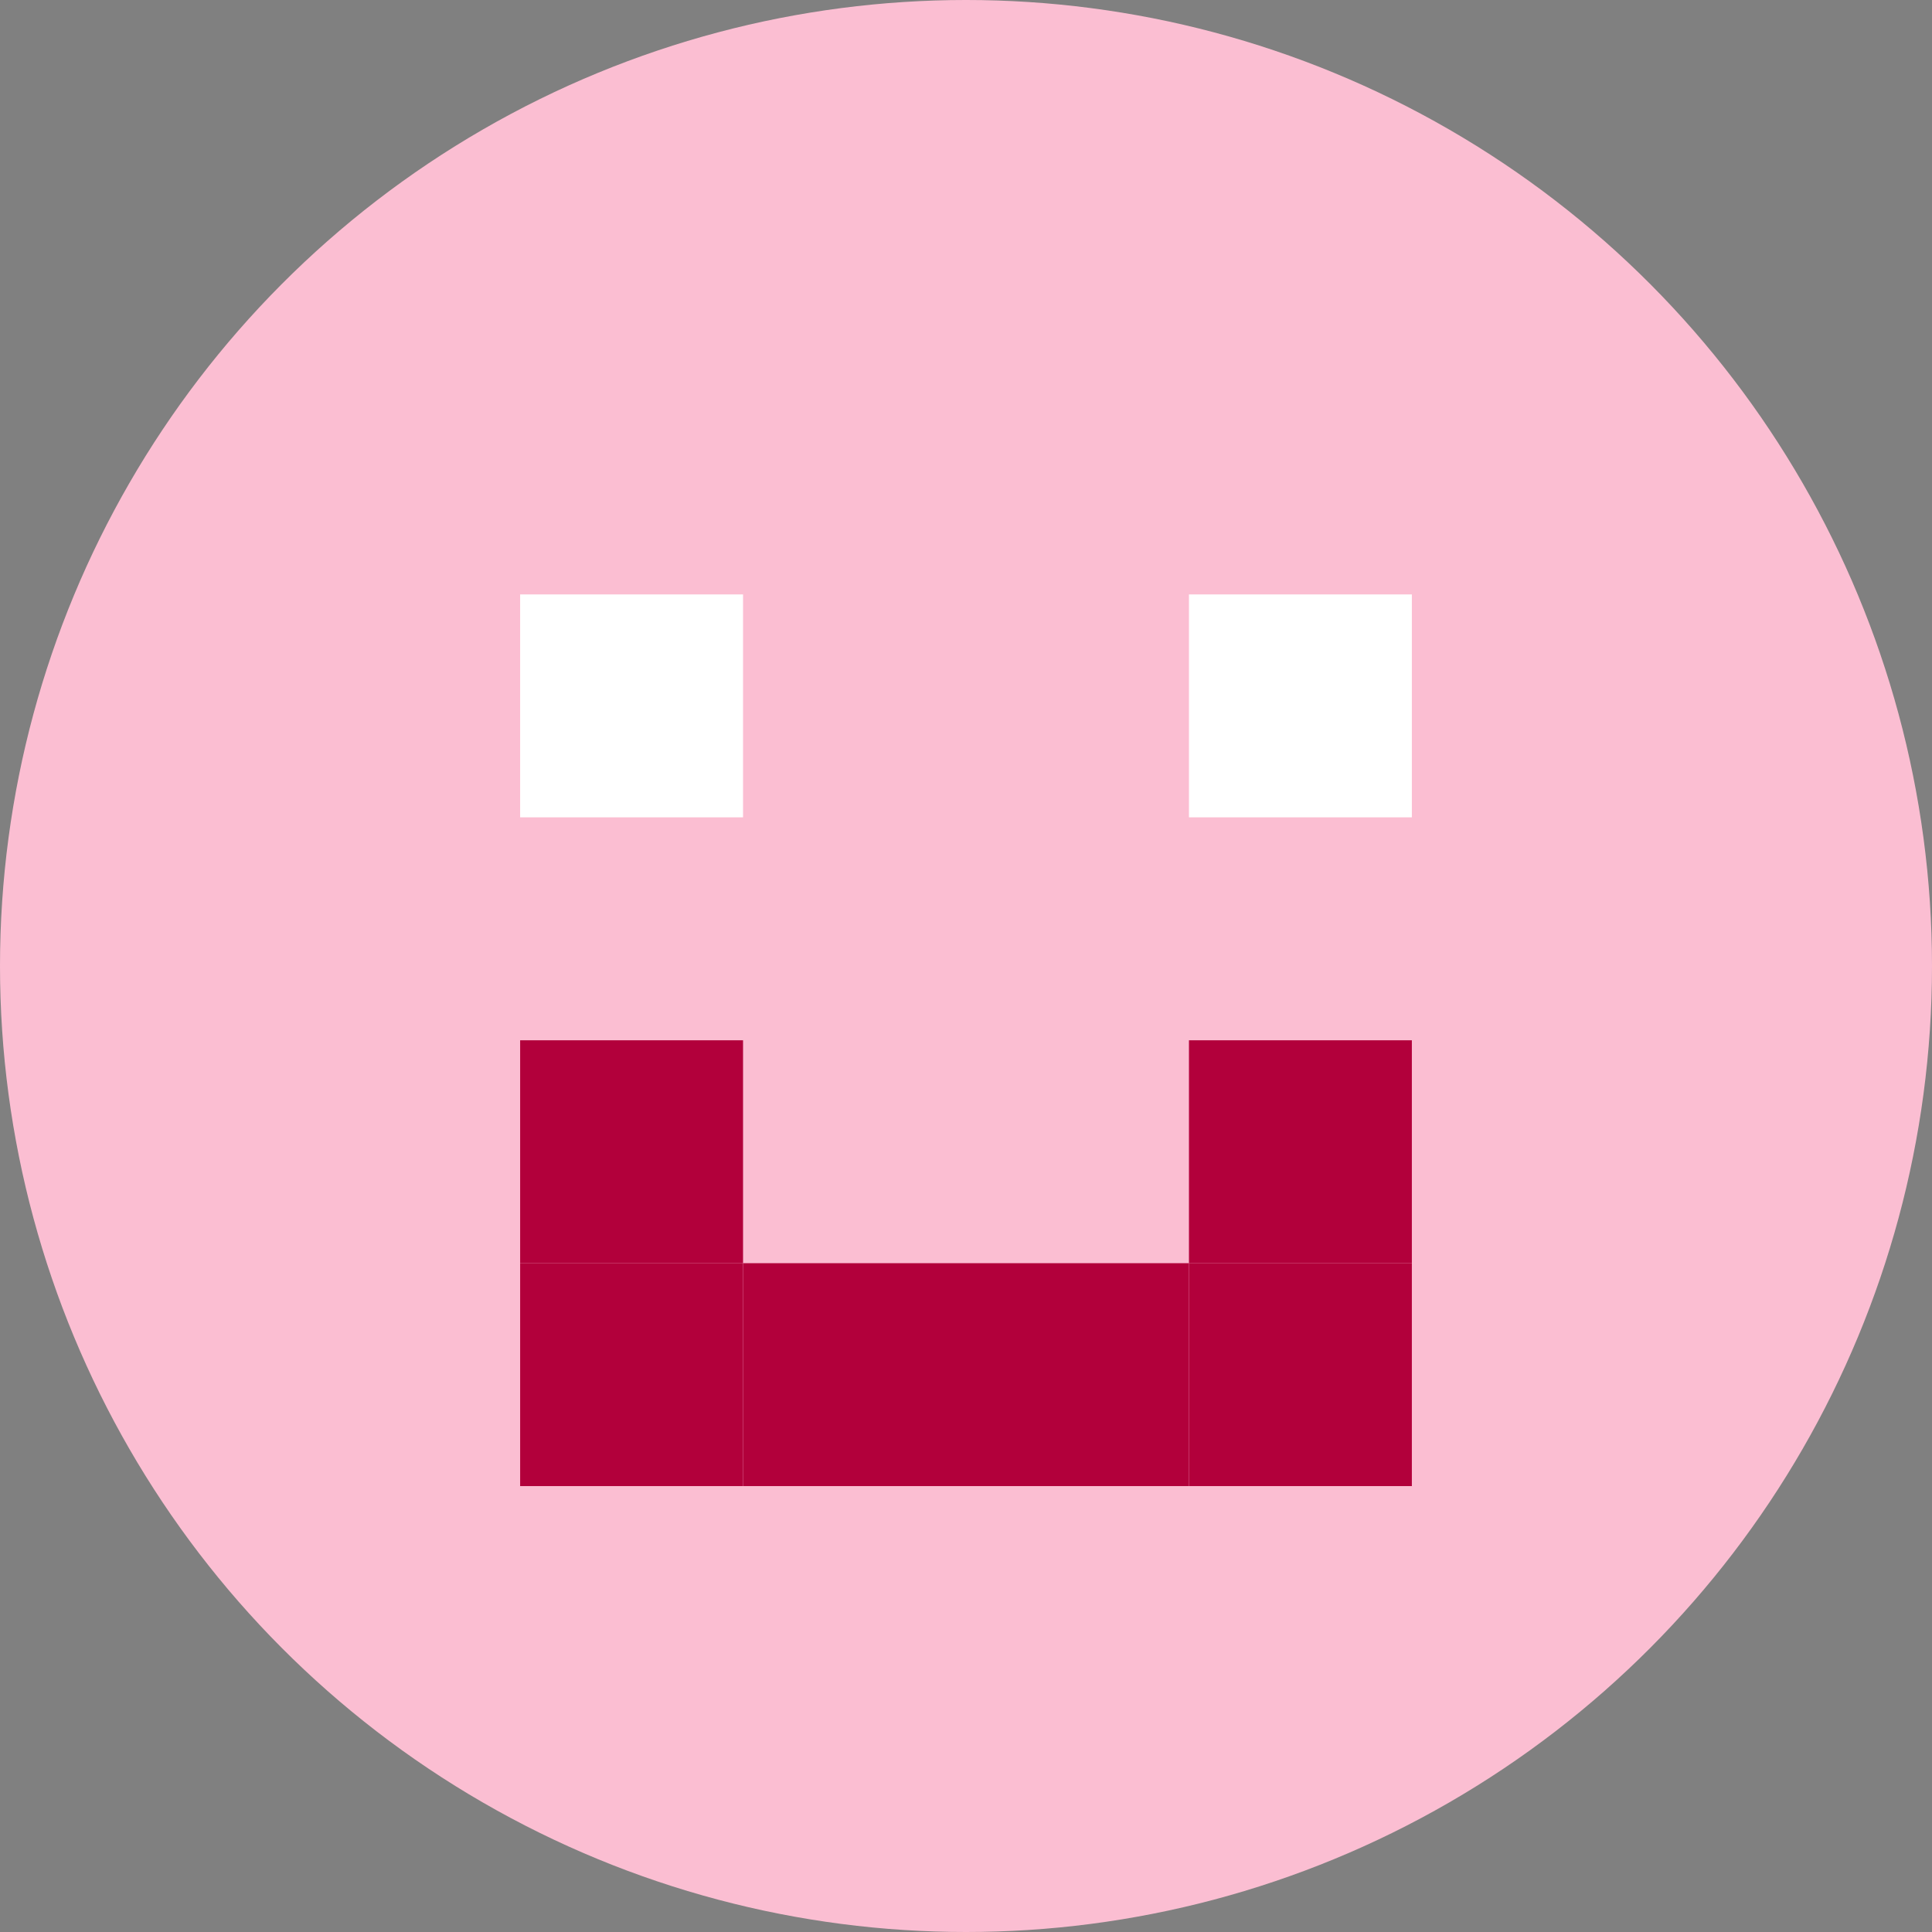 <svg width="40" height="40" viewBox="0 0 40 40" fill="none" xmlns="http://www.w3.org/2000/svg">
<rect x="0" y="0" width="40" height="40" fill="#808080" stroke="none"/>
<circle cx="20" cy="20" r="20" fill="#FBBED2"/>
<rect x="10.769" y="12.307" width="4.615" height="4.615" fill="white"/>
<rect x="24.616" y="12.307" width="4.615" height="4.615" fill="white"/>
<rect x="10.769" y="21.538" width="4.615" height="4.615" fill="#B2003B"/>
<rect x="24.616" y="21.538" width="4.615" height="4.615" fill="#B2003B"/>
<rect x="10.769" y="26.153" width="4.615" height="4.615" fill="#B2003B"/>
<rect x="15.385" y="26.153" width="4.615" height="4.615" fill="#B2003B"/>
<rect x="20" y="26.153" width="4.615" height="4.615" fill="#B2003B"/>
<rect x="24.616" y="26.153" width="4.615" height="4.615" fill="#B2003B"/>
</svg>
